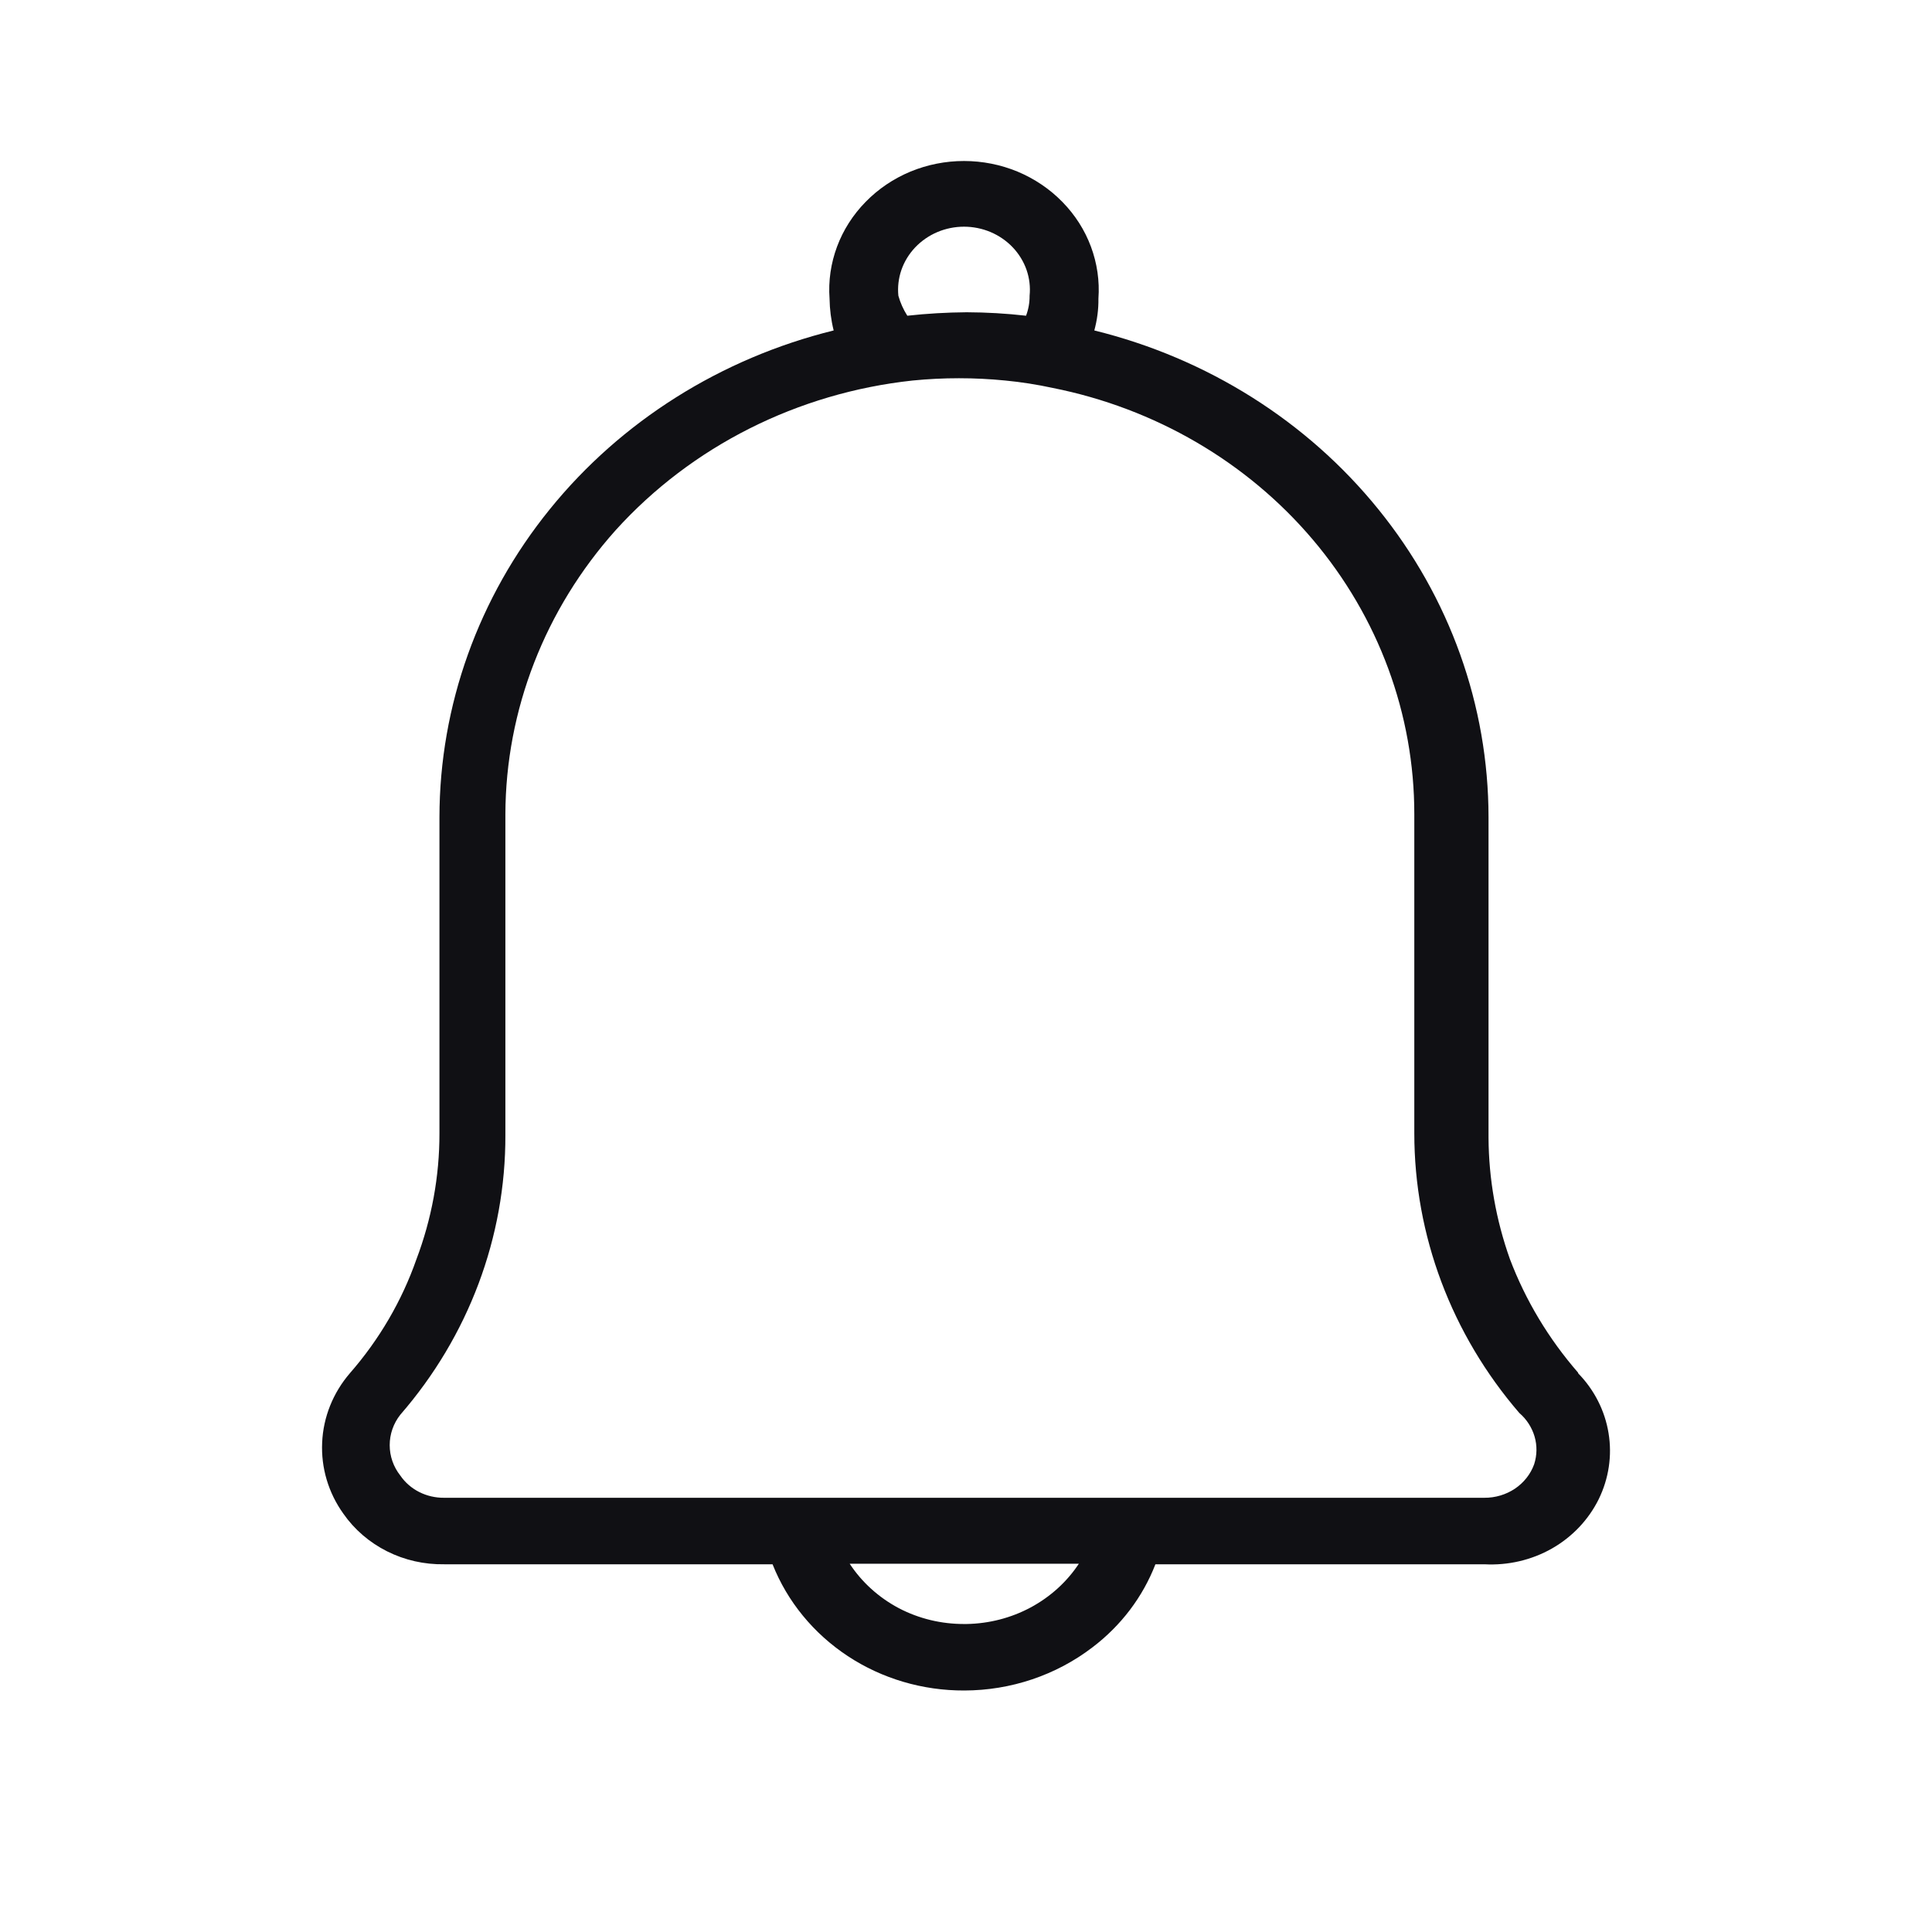 <svg width="24" height="24" viewBox="0 0 24 24" fill="none" xmlns="http://www.w3.org/2000/svg">
<path d="M19.604 17.052C19.238 16.631 18.951 16.154 18.756 15.639C18.584 15.155 18.494 14.646 18.491 14.135V10.151C18.49 8.766 18.009 7.42 17.122 6.326C16.236 5.231 14.995 4.45 13.594 4.105C13.629 3.976 13.647 3.843 13.645 3.71C13.661 3.491 13.629 3.271 13.552 3.064C13.475 2.857 13.354 2.668 13.197 2.508C13.041 2.348 12.851 2.22 12.641 2.132C12.431 2.045 12.204 2 11.975 2C11.746 2 11.519 2.045 11.309 2.132C11.098 2.22 10.909 2.348 10.753 2.508C10.596 2.668 10.475 2.857 10.398 3.064C10.321 3.271 10.289 3.491 10.305 3.71C10.307 3.843 10.324 3.976 10.356 4.105C8.956 4.451 7.715 5.232 6.829 6.327C5.943 7.421 5.461 8.766 5.459 10.151V14.078C5.46 14.613 5.362 15.144 5.172 15.646C4.991 16.162 4.711 16.641 4.346 17.059C4.137 17.302 4.016 17.604 4.002 17.918C3.987 18.233 4.079 18.543 4.265 18.803C4.402 19 4.589 19.161 4.808 19.271C5.027 19.381 5.271 19.436 5.518 19.432H9.597C9.78 19.894 10.106 20.292 10.532 20.573C10.957 20.853 11.462 21.002 11.979 21C12.558 20.999 13.119 20.81 13.572 20.463C13.926 20.194 14.196 19.838 14.353 19.432H18.439C18.733 19.448 19.026 19.38 19.279 19.236C19.532 19.092 19.734 18.878 19.86 18.623C19.985 18.367 20.028 18.082 19.982 17.803C19.937 17.525 19.805 17.265 19.604 17.059V17.052ZM19.058 18.189C19.014 18.312 18.93 18.418 18.819 18.493C18.708 18.567 18.575 18.607 18.439 18.606H5.518C5.411 18.607 5.304 18.583 5.209 18.535C5.113 18.487 5.032 18.416 4.973 18.33C4.887 18.221 4.841 18.089 4.841 17.952C4.841 17.816 4.887 17.683 4.973 17.574C5.82 16.599 6.282 15.368 6.278 14.099V10.116C6.282 8.82 6.769 7.568 7.65 6.584C8.592 5.544 9.908 4.881 11.337 4.727C11.72 4.689 12.105 4.689 12.488 4.727C12.686 4.746 12.883 4.777 13.077 4.819C14.348 5.072 15.489 5.737 16.307 6.702C17.125 7.667 17.57 8.873 17.569 10.116V14.078C17.569 15.347 18.031 16.575 18.874 17.553C18.965 17.631 19.03 17.733 19.063 17.845C19.096 17.958 19.094 18.077 19.058 18.189ZM11.979 20.174C11.694 20.175 11.415 20.108 11.165 19.977C10.916 19.845 10.706 19.655 10.555 19.425H13.402C13.253 19.651 13.047 19.837 12.804 19.968C12.56 20.099 12.287 20.169 12.008 20.174H11.979ZM11.16 3.674C11.149 3.566 11.162 3.456 11.198 3.352C11.234 3.249 11.293 3.153 11.369 3.073C11.446 2.992 11.54 2.927 11.644 2.883C11.748 2.839 11.861 2.816 11.975 2.816C12.089 2.816 12.202 2.839 12.306 2.883C12.41 2.927 12.504 2.992 12.581 3.073C12.657 3.153 12.716 3.249 12.752 3.352C12.788 3.456 12.801 3.566 12.79 3.674C12.791 3.759 12.776 3.842 12.746 3.922C12.501 3.894 12.255 3.88 12.008 3.879C11.762 3.881 11.515 3.895 11.271 3.922C11.222 3.845 11.184 3.761 11.16 3.674Z" fill="#101014"/>
</svg>
